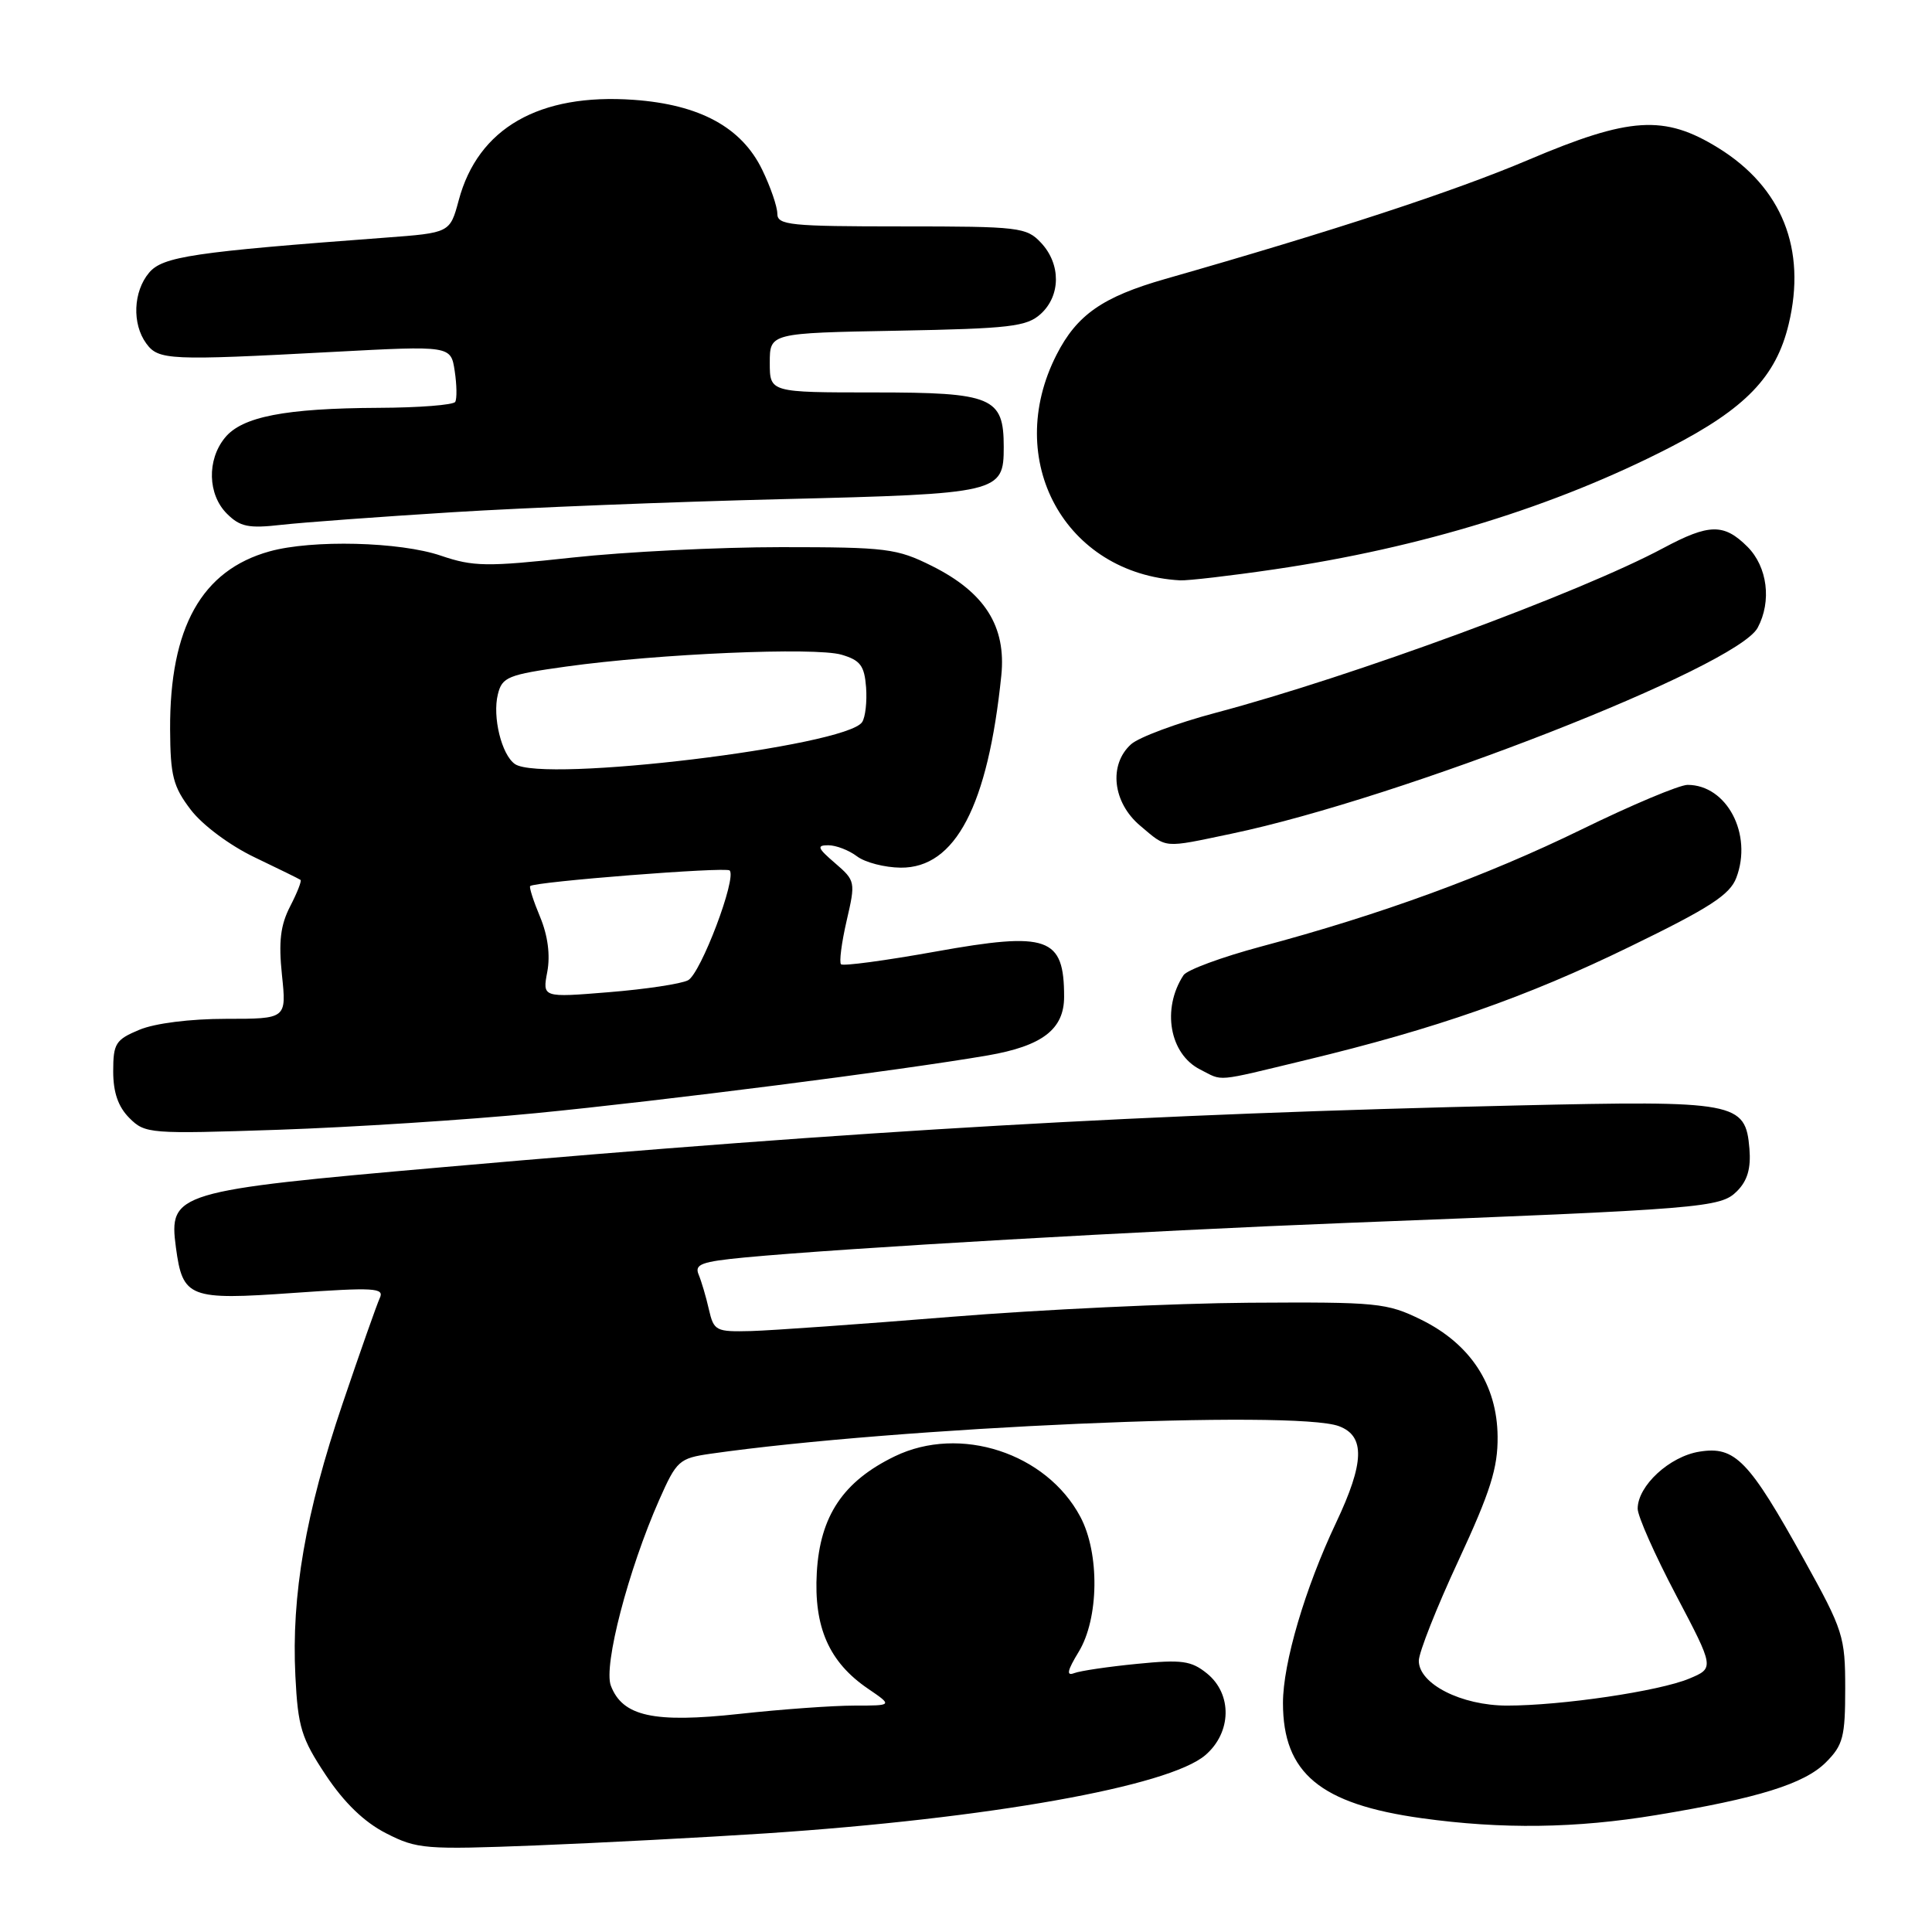 <?xml version="1.0" encoding="UTF-8" standalone="no"?>
<!DOCTYPE svg PUBLIC "-//W3C//DTD SVG 1.1//EN" "http://www.w3.org/Graphics/SVG/1.1/DTD/svg11.dtd" >
<svg xmlns="http://www.w3.org/2000/svg" xmlns:xlink="http://www.w3.org/1999/xlink" version="1.1" viewBox="0 0 256 256">
 <g >
 <path fill="currentColor"
d=" M 101.50 242.93 C 130.96 240.97 154.90 236.71 159.72 232.56 C 163.21 229.56 163.30 224.47 159.93 221.74 C 157.84 220.05 156.59 219.88 150.66 220.47 C 146.88 220.84 143.14 221.39 142.33 221.70 C 141.26 222.11 141.42 221.36 142.93 218.88 C 145.62 214.47 145.73 205.83 143.15 200.98 C 138.65 192.52 127.19 188.79 118.56 192.97 C 111.73 196.28 108.66 200.86 108.23 208.37 C 107.82 215.61 109.85 220.24 115.00 223.75 C 118.30 226.00 118.30 226.00 113.19 226.00 C 110.38 226.00 103.54 226.49 97.98 227.10 C 86.61 228.34 82.49 227.43 80.94 223.36 C 79.94 220.72 83.25 208.02 87.35 198.74 C 89.65 193.54 89.99 193.23 94.14 192.63 C 118.73 189.11 171.66 186.78 177.43 188.98 C 180.91 190.29 180.80 193.81 177.04 201.76 C 172.92 210.46 170.00 220.38 170.00 225.65 C 170.00 234.95 174.93 239.05 188.37 240.92 C 199.02 242.40 208.83 242.27 219.50 240.50 C 232.96 238.28 239.09 236.37 241.94 233.52 C 244.22 231.24 244.50 230.15 244.50 223.73 C 244.50 216.85 244.24 216.03 239.06 206.69 C 231.73 193.47 229.91 191.59 225.19 192.35 C 221.22 192.98 217.00 196.88 217.00 199.91 C 217.00 200.90 219.29 206.06 222.09 211.37 C 227.17 221.03 227.17 221.03 223.82 222.43 C 219.84 224.09 206.93 226.00 199.68 226.00 C 193.63 225.99 188.00 223.13 188.00 220.06 C 188.00 218.97 190.36 213.00 193.25 206.79 C 197.49 197.65 198.48 194.52 198.44 190.35 C 198.38 183.49 194.85 178.09 188.32 174.87 C 183.75 172.63 182.55 172.51 165.50 172.62 C 155.60 172.69 137.82 173.53 126.00 174.49 C 114.17 175.45 102.28 176.29 99.56 176.37 C 94.85 176.49 94.59 176.36 93.93 173.50 C 93.56 171.85 92.94 169.77 92.57 168.88 C 92.00 167.52 92.95 167.17 98.69 166.62 C 111.93 165.37 151.85 163.08 178.50 162.04 C 225.89 160.20 227.97 160.03 230.16 157.84 C 231.55 156.45 232.02 154.82 231.81 152.22 C 231.29 146.03 230.12 145.81 201.00 146.48 C 151.81 147.61 114.55 149.75 58.65 154.66 C 23.22 157.77 22.34 158.03 23.31 165.30 C 24.21 171.98 25.04 172.30 38.89 171.32 C 49.58 170.57 50.95 170.65 50.33 171.98 C 49.94 172.82 47.72 179.12 45.39 186.00 C 40.48 200.48 38.60 211.38 39.14 222.10 C 39.48 228.86 39.93 230.33 43.17 235.21 C 45.62 238.89 48.26 241.44 51.16 242.92 C 55.27 245.02 56.33 245.10 71.00 244.53 C 79.53 244.19 93.25 243.47 101.50 242.93 Z  M 71.00 147.50 C 87.73 145.87 119.23 141.85 130.87 139.85 C 138.11 138.60 141.00 136.39 141.00 132.08 C 141.00 124.16 138.88 123.41 123.96 126.09 C 117.33 127.28 111.70 128.04 111.44 127.77 C 111.18 127.51 111.51 124.92 112.18 122.02 C 113.38 116.84 113.35 116.70 110.65 114.37 C 108.33 112.38 108.18 112.00 109.75 112.00 C 110.78 112.00 112.49 112.66 113.56 113.47 C 114.63 114.28 117.23 114.95 119.35 114.97 C 126.59 115.03 130.91 106.78 132.68 89.50 C 133.34 83.00 130.50 78.50 123.50 75.00 C 118.83 72.67 117.50 72.50 103.50 72.50 C 95.25 72.50 82.81 73.12 75.85 73.88 C 64.47 75.12 62.72 75.09 58.42 73.63 C 53.00 71.78 41.37 71.49 35.72 73.06 C 26.72 75.56 22.48 83.15 22.54 96.63 C 22.57 102.81 22.94 104.23 25.28 107.30 C 26.83 109.33 30.44 112.02 33.74 113.60 C 36.91 115.12 39.65 116.46 39.82 116.59 C 40.00 116.71 39.38 118.29 38.45 120.09 C 37.16 122.59 36.90 124.77 37.36 129.19 C 37.97 135.00 37.97 135.00 29.95 135.00 C 25.21 135.00 20.52 135.59 18.47 136.45 C 15.32 137.76 15.00 138.27 15.00 141.95 C 15.00 144.76 15.66 146.66 17.15 148.15 C 19.23 150.23 19.83 150.27 36.90 149.70 C 46.58 149.37 61.92 148.39 71.00 147.50 Z  M 173.00 140.47 C 190.25 136.32 202.22 132.14 215.98 125.43 C 226.54 120.30 229.22 118.56 230.07 116.31 C 232.26 110.55 228.82 104.00 223.61 104.00 C 222.54 104.00 216.22 106.65 209.58 109.90 C 196.90 116.09 182.86 121.22 167.07 125.43 C 161.89 126.82 157.27 128.52 156.82 129.22 C 153.91 133.67 154.97 139.66 159.02 141.71 C 162.14 143.29 160.76 143.42 173.00 140.47 Z  M 163.18 110.47 C 185.63 105.77 230.14 88.35 232.90 83.18 C 234.78 79.67 234.20 75.11 231.55 72.45 C 228.43 69.34 226.48 69.37 220.40 72.62 C 209.33 78.55 179.17 89.65 161.12 94.44 C 155.96 95.81 150.90 97.69 149.87 98.62 C 146.87 101.33 147.43 106.34 151.08 109.41 C 154.70 112.46 153.97 112.40 163.18 110.47 Z  M 168.87 75.44 C 188.35 72.58 206.02 67.13 221.27 59.29 C 231.29 54.13 235.34 49.93 237.01 42.95 C 239.40 33.01 236.12 24.82 227.68 19.60 C 220.52 15.18 215.97 15.47 202.50 21.19 C 192.76 25.33 176.69 30.60 154.38 36.97 C 146.10 39.34 142.70 41.71 140.00 47.00 C 132.86 60.99 141.11 76.05 156.37 76.90 C 157.40 76.95 163.03 76.30 168.87 75.44 Z  M 60.00 67.87 C 69.62 67.27 89.24 66.49 103.60 66.14 C 132.50 65.43 133.00 65.31 133.00 59.21 C 133.00 52.63 131.50 52.00 115.85 52.00 C 102.00 52.00 102.00 52.00 102.00 48.07 C 102.00 44.13 102.00 44.13 118.90 43.82 C 133.85 43.54 136.04 43.28 137.90 41.60 C 140.56 39.18 140.59 35.01 137.96 32.19 C 136.02 30.11 135.11 30.00 119.46 30.00 C 104.70 30.00 103.00 29.83 103.00 28.32 C 103.00 27.39 102.10 24.77 101.00 22.50 C 98.28 16.88 92.74 13.86 83.99 13.23 C 71.44 12.33 63.33 16.98 60.78 26.55 C 59.62 30.85 59.62 30.85 51.06 31.49 C 25.59 33.39 21.55 33.99 19.75 36.14 C 17.65 38.64 17.48 42.91 19.38 45.51 C 21.00 47.73 22.39 47.79 44.12 46.63 C 59.74 45.80 59.74 45.80 60.25 49.15 C 60.53 50.99 60.56 52.84 60.32 53.25 C 60.08 53.66 55.52 54.02 50.19 54.04 C 37.78 54.10 32.05 55.21 29.79 58.02 C 27.40 60.96 27.53 65.53 30.06 68.06 C 31.81 69.81 32.93 70.04 37.31 69.54 C 40.17 69.22 50.38 68.47 60.00 67.87 Z  M 72.52 128.76 C 72.93 126.55 72.59 123.97 71.57 121.51 C 70.69 119.41 70.10 117.57 70.25 117.41 C 70.84 116.83 96.18 114.84 96.68 115.34 C 97.66 116.32 92.85 129.01 91.17 129.89 C 90.25 130.37 85.53 131.08 80.69 131.47 C 71.87 132.19 71.87 132.19 72.52 128.76 Z  M 68.23 101.24 C 66.46 100.01 65.23 94.98 65.97 92.00 C 66.53 89.71 67.29 89.40 75.04 88.32 C 87.25 86.62 108.00 85.73 111.50 86.75 C 114.00 87.48 114.54 88.21 114.76 91.07 C 114.90 92.95 114.67 95.03 114.24 95.68 C 112.13 98.90 71.86 103.77 68.23 101.24 Z "/>
</g>
</svg>